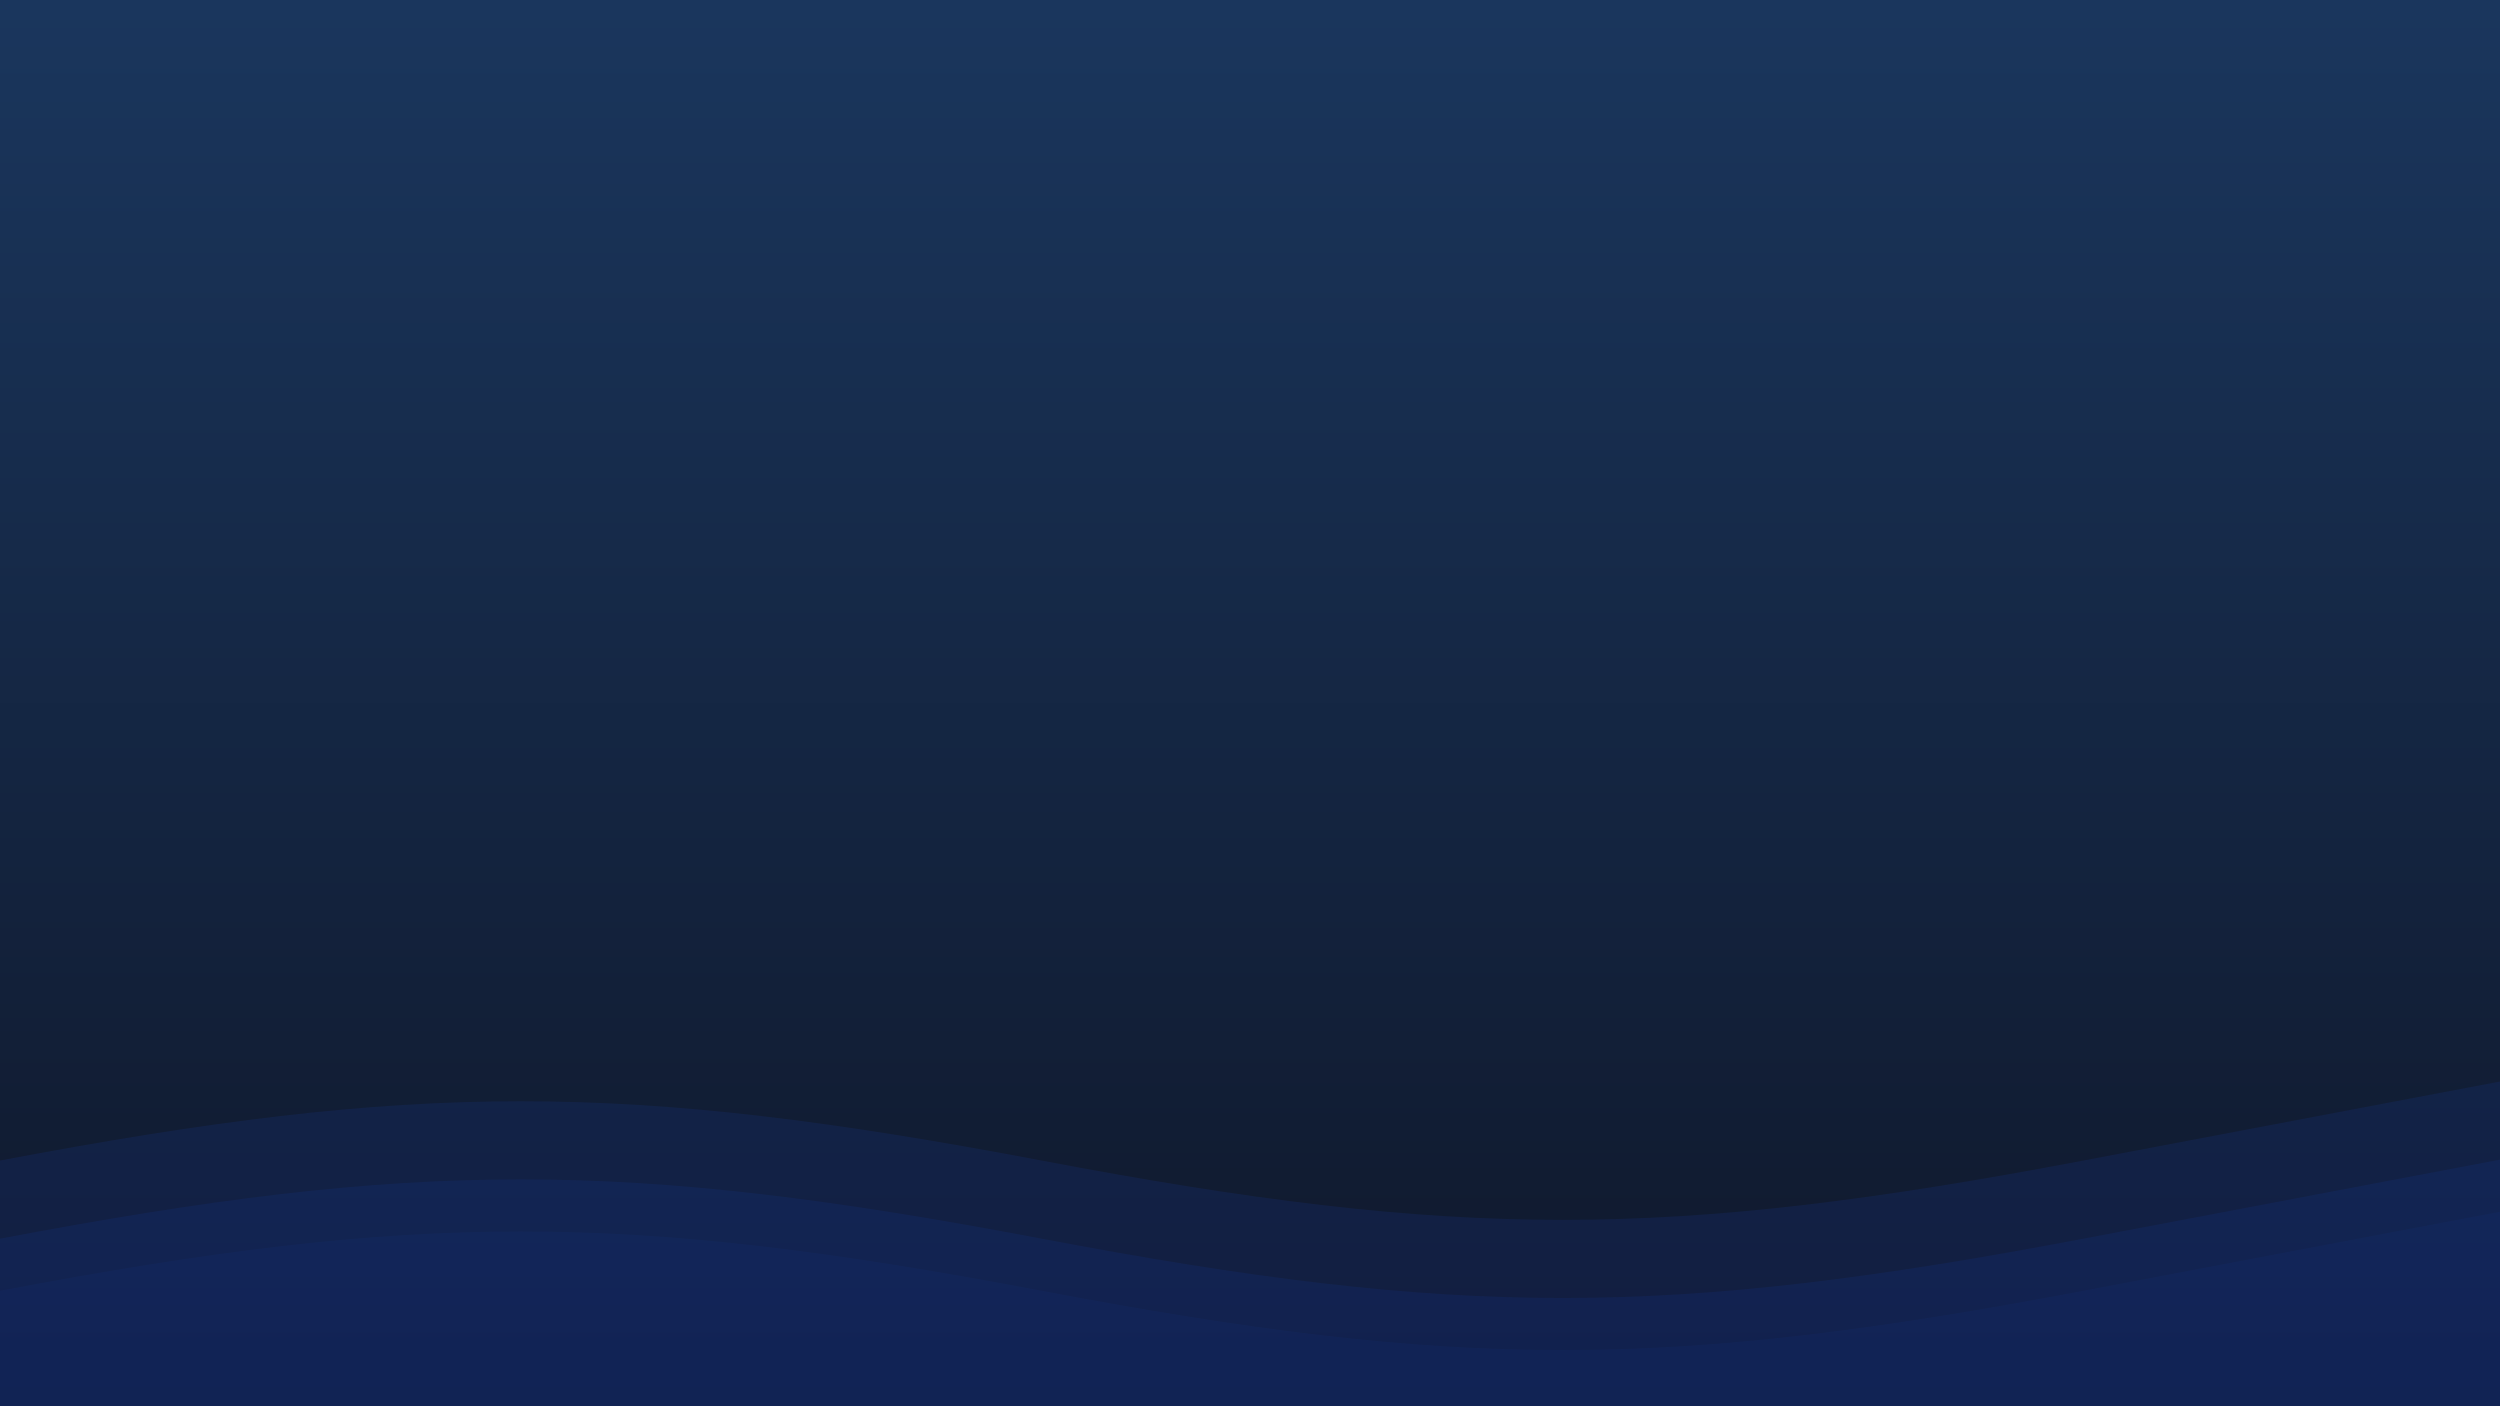 <?xml version="1.0" encoding="UTF-8"?>
<svg width="1920" height="1080" version="1.1" viewBox="0 0 1920 1080" xmlns="http://www.w3.org/2000/svg">
 <defs>
  <linearGradient id="a" x1="0" x2="0" y1="0" y2="1">
   <stop stop-color="#1a365d" offset="0"/>
   <stop stop-color="#0f172a" offset="1"/>
  </linearGradient>
 </defs>
 <rect width="1920" height="1080" fill="url(#a)"/>
 <path d="m0 891.31c320-60.71 480-60.71 800 0s480 60.71 800 0 320-60.71 480-91.07v279.76h-2080z" fill="#1e40af" fill-opacity=".15"/>
 <path d="m0 951.31c320-60.71 480-60.71 800 0s480 60.71 800 0 320-60.71 480-91.07v219.76h-2080z" fill="#1d4ed8" fill-opacity=".1"/>
 <path d="m0 991.31c320-60.71 480-60.71 800 0s480 60.71 800 0 320-60.71 480-91.07v179.76h-2080z" fill="#2563eb" fill-opacity=".05"/>
</svg> 